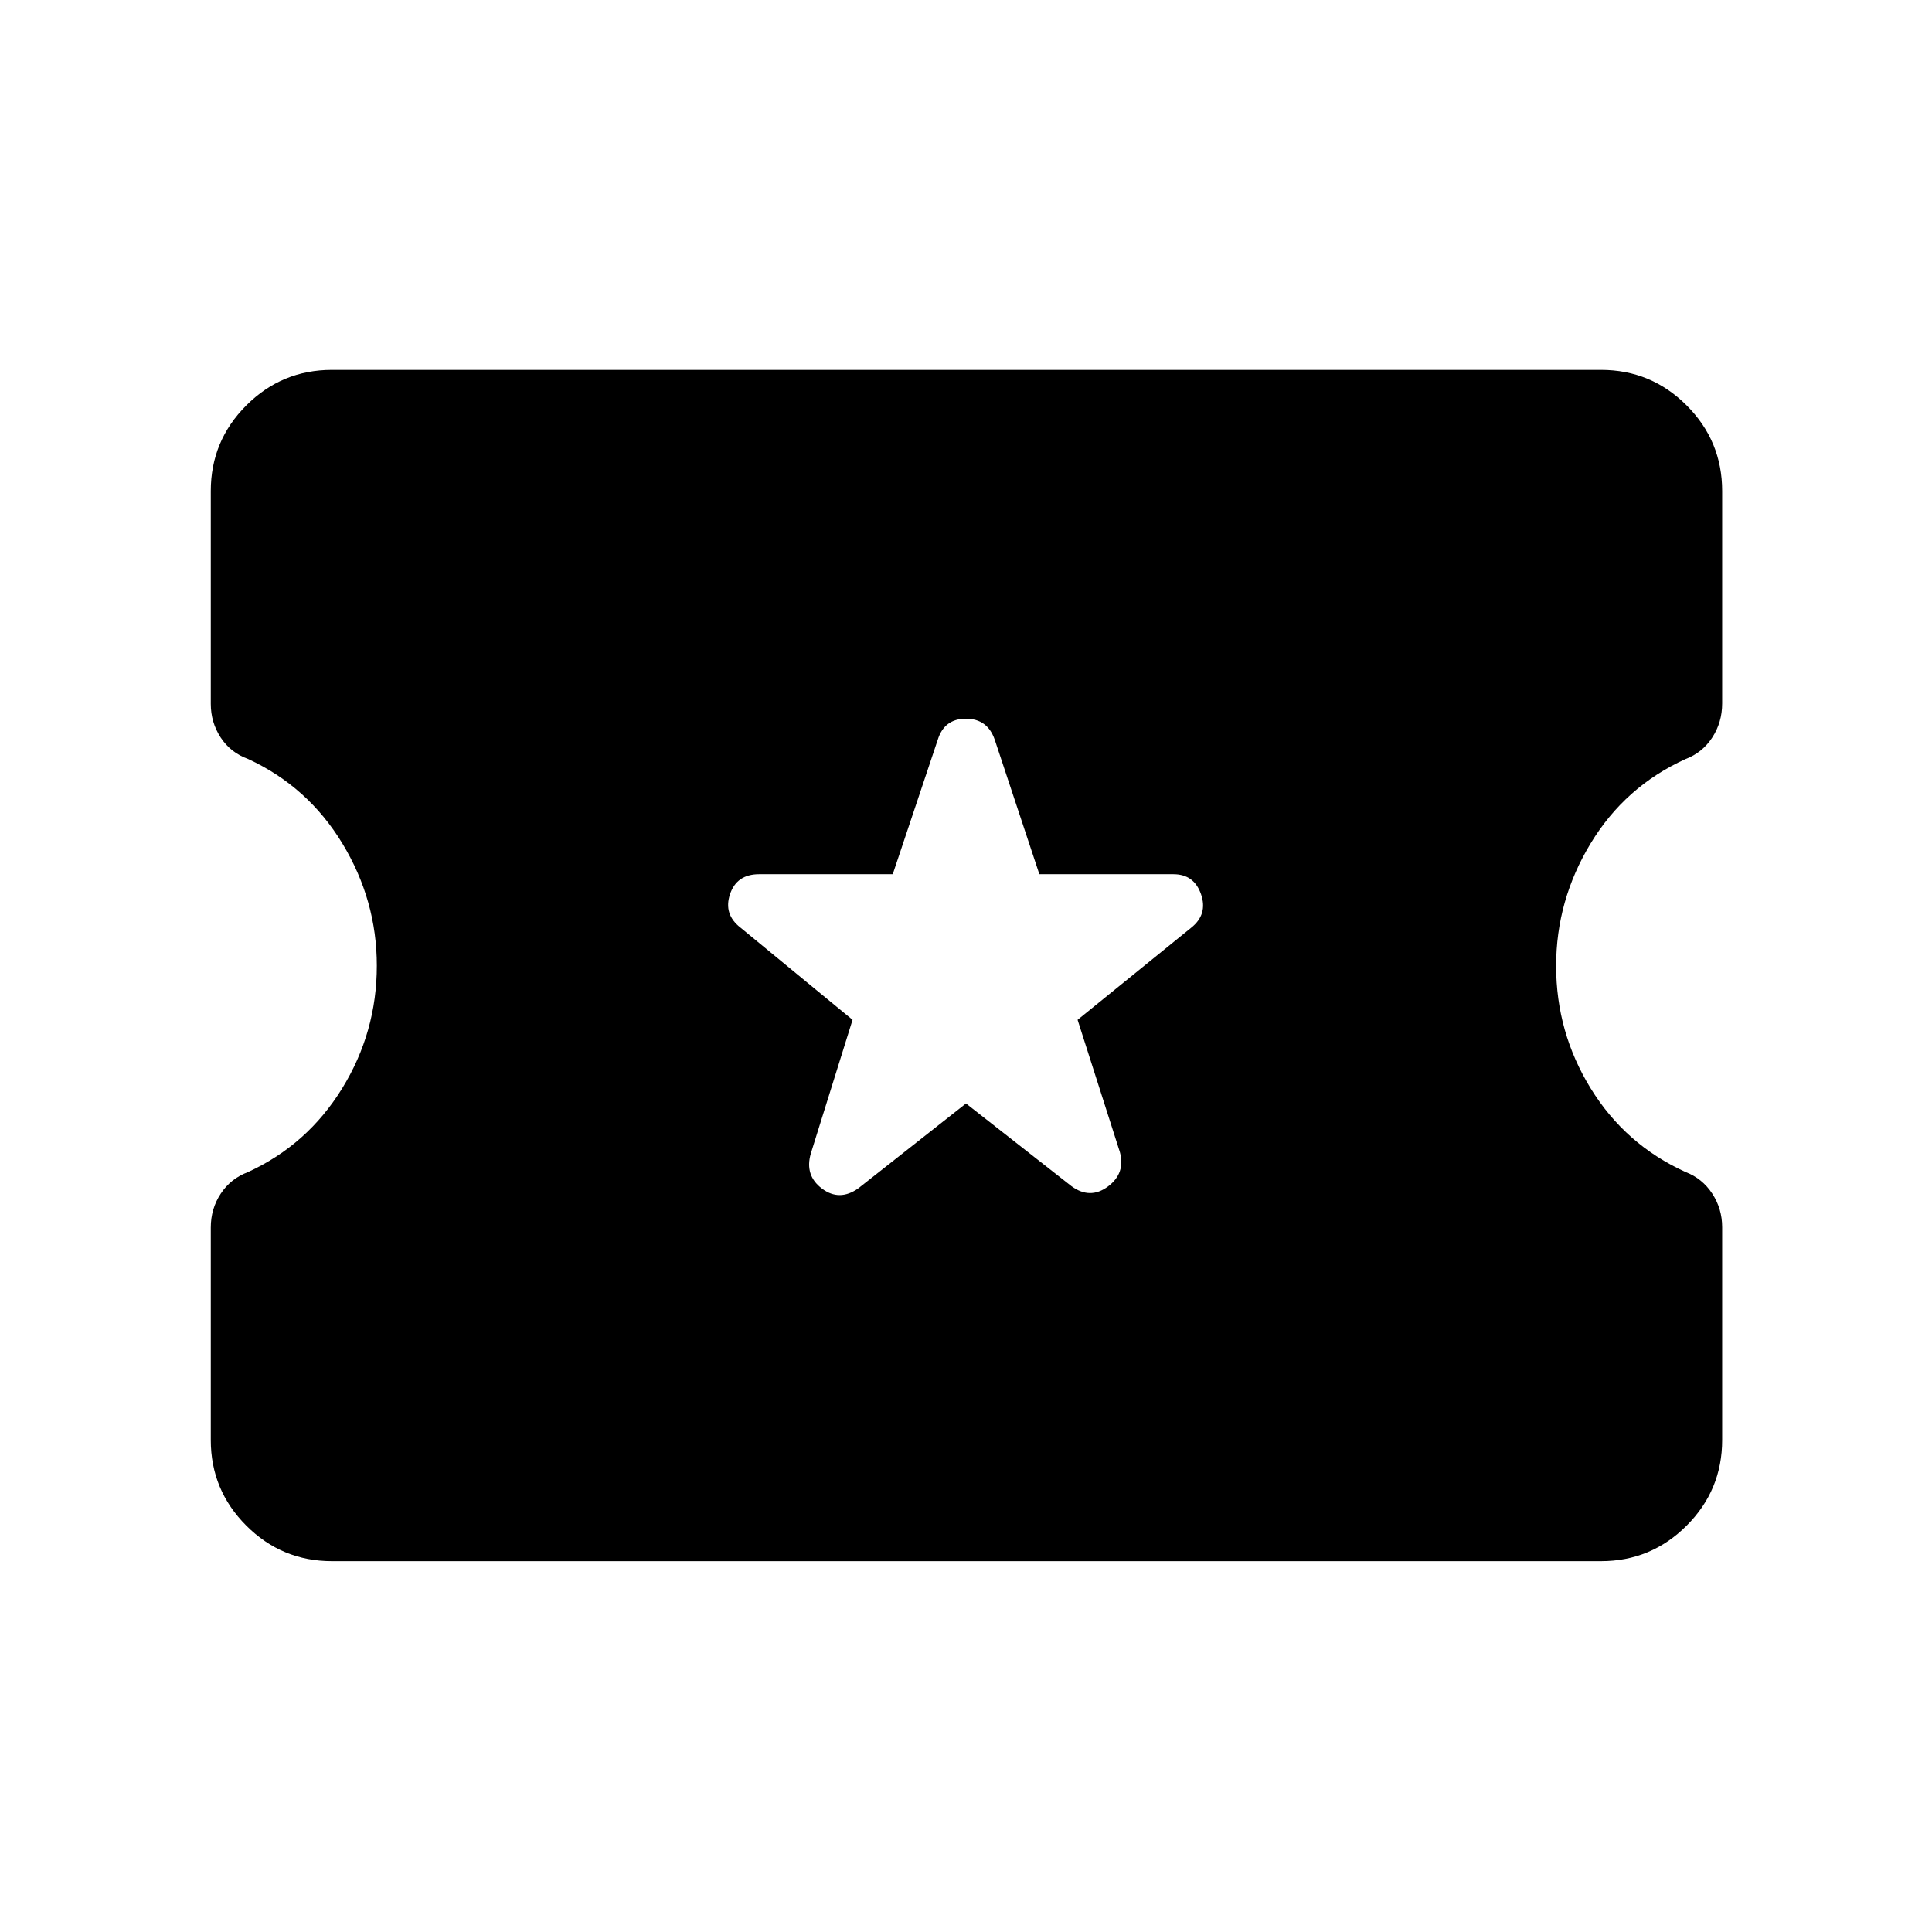 <svg xmlns="http://www.w3.org/2000/svg" height="40" viewBox="0 -960 960 960" width="40"><path d="m480-411.69 52.42 41.1q9.23 6.74 18.09.17 8.85-6.57 5.94-17.15l-21-65.69 56.41-45.73q8.38-6.65 4.93-16.64-3.45-9.98-13.72-9.98h-66.62l-22.16-66.8q-3.61-10.47-14.34-10.47t-13.99 10.47l-22.36 66.8h-66.39q-11.17 0-14.49 9.98-3.32 9.99 5.32 16.64l55.59 45.73-20.73 66.41q-3.18 10.89 5.51 17.43 8.69 6.55 18.08-.11L480-411.69ZM164.94-184.27q-24.9 0-42.55-17.65t-17.65-42.54v-105.56q0-9.38 4.96-16.87 4.96-7.5 13.5-10.7 29.49-13.53 46.77-41.52 17.27-27.99 17.27-61.06 0-32.49-17.12-60.72-17.13-28.23-46.75-41.93-8.8-3.18-13.72-10.72-4.91-7.54-4.91-16.72v-105.75q0-24.9 17.65-42.54 17.65-17.65 42.55-17.65h630.6q24.89 0 42.54 17.65 17.65 17.64 17.65 42.54v105.55q0 9.38-4.91 16.92-4.91 7.54-13.3 10.72-30.03 13.64-47.16 41.94-17.13 28.29-17.13 60.86 0 32.97 17.21 60.89 17.21 27.93 47.09 41.49 8.35 3.21 13.27 10.73 4.93 7.53 4.93 16.69v105.76q0 24.89-17.65 42.54t-42.54 17.65h-630.6Z"/></svg>